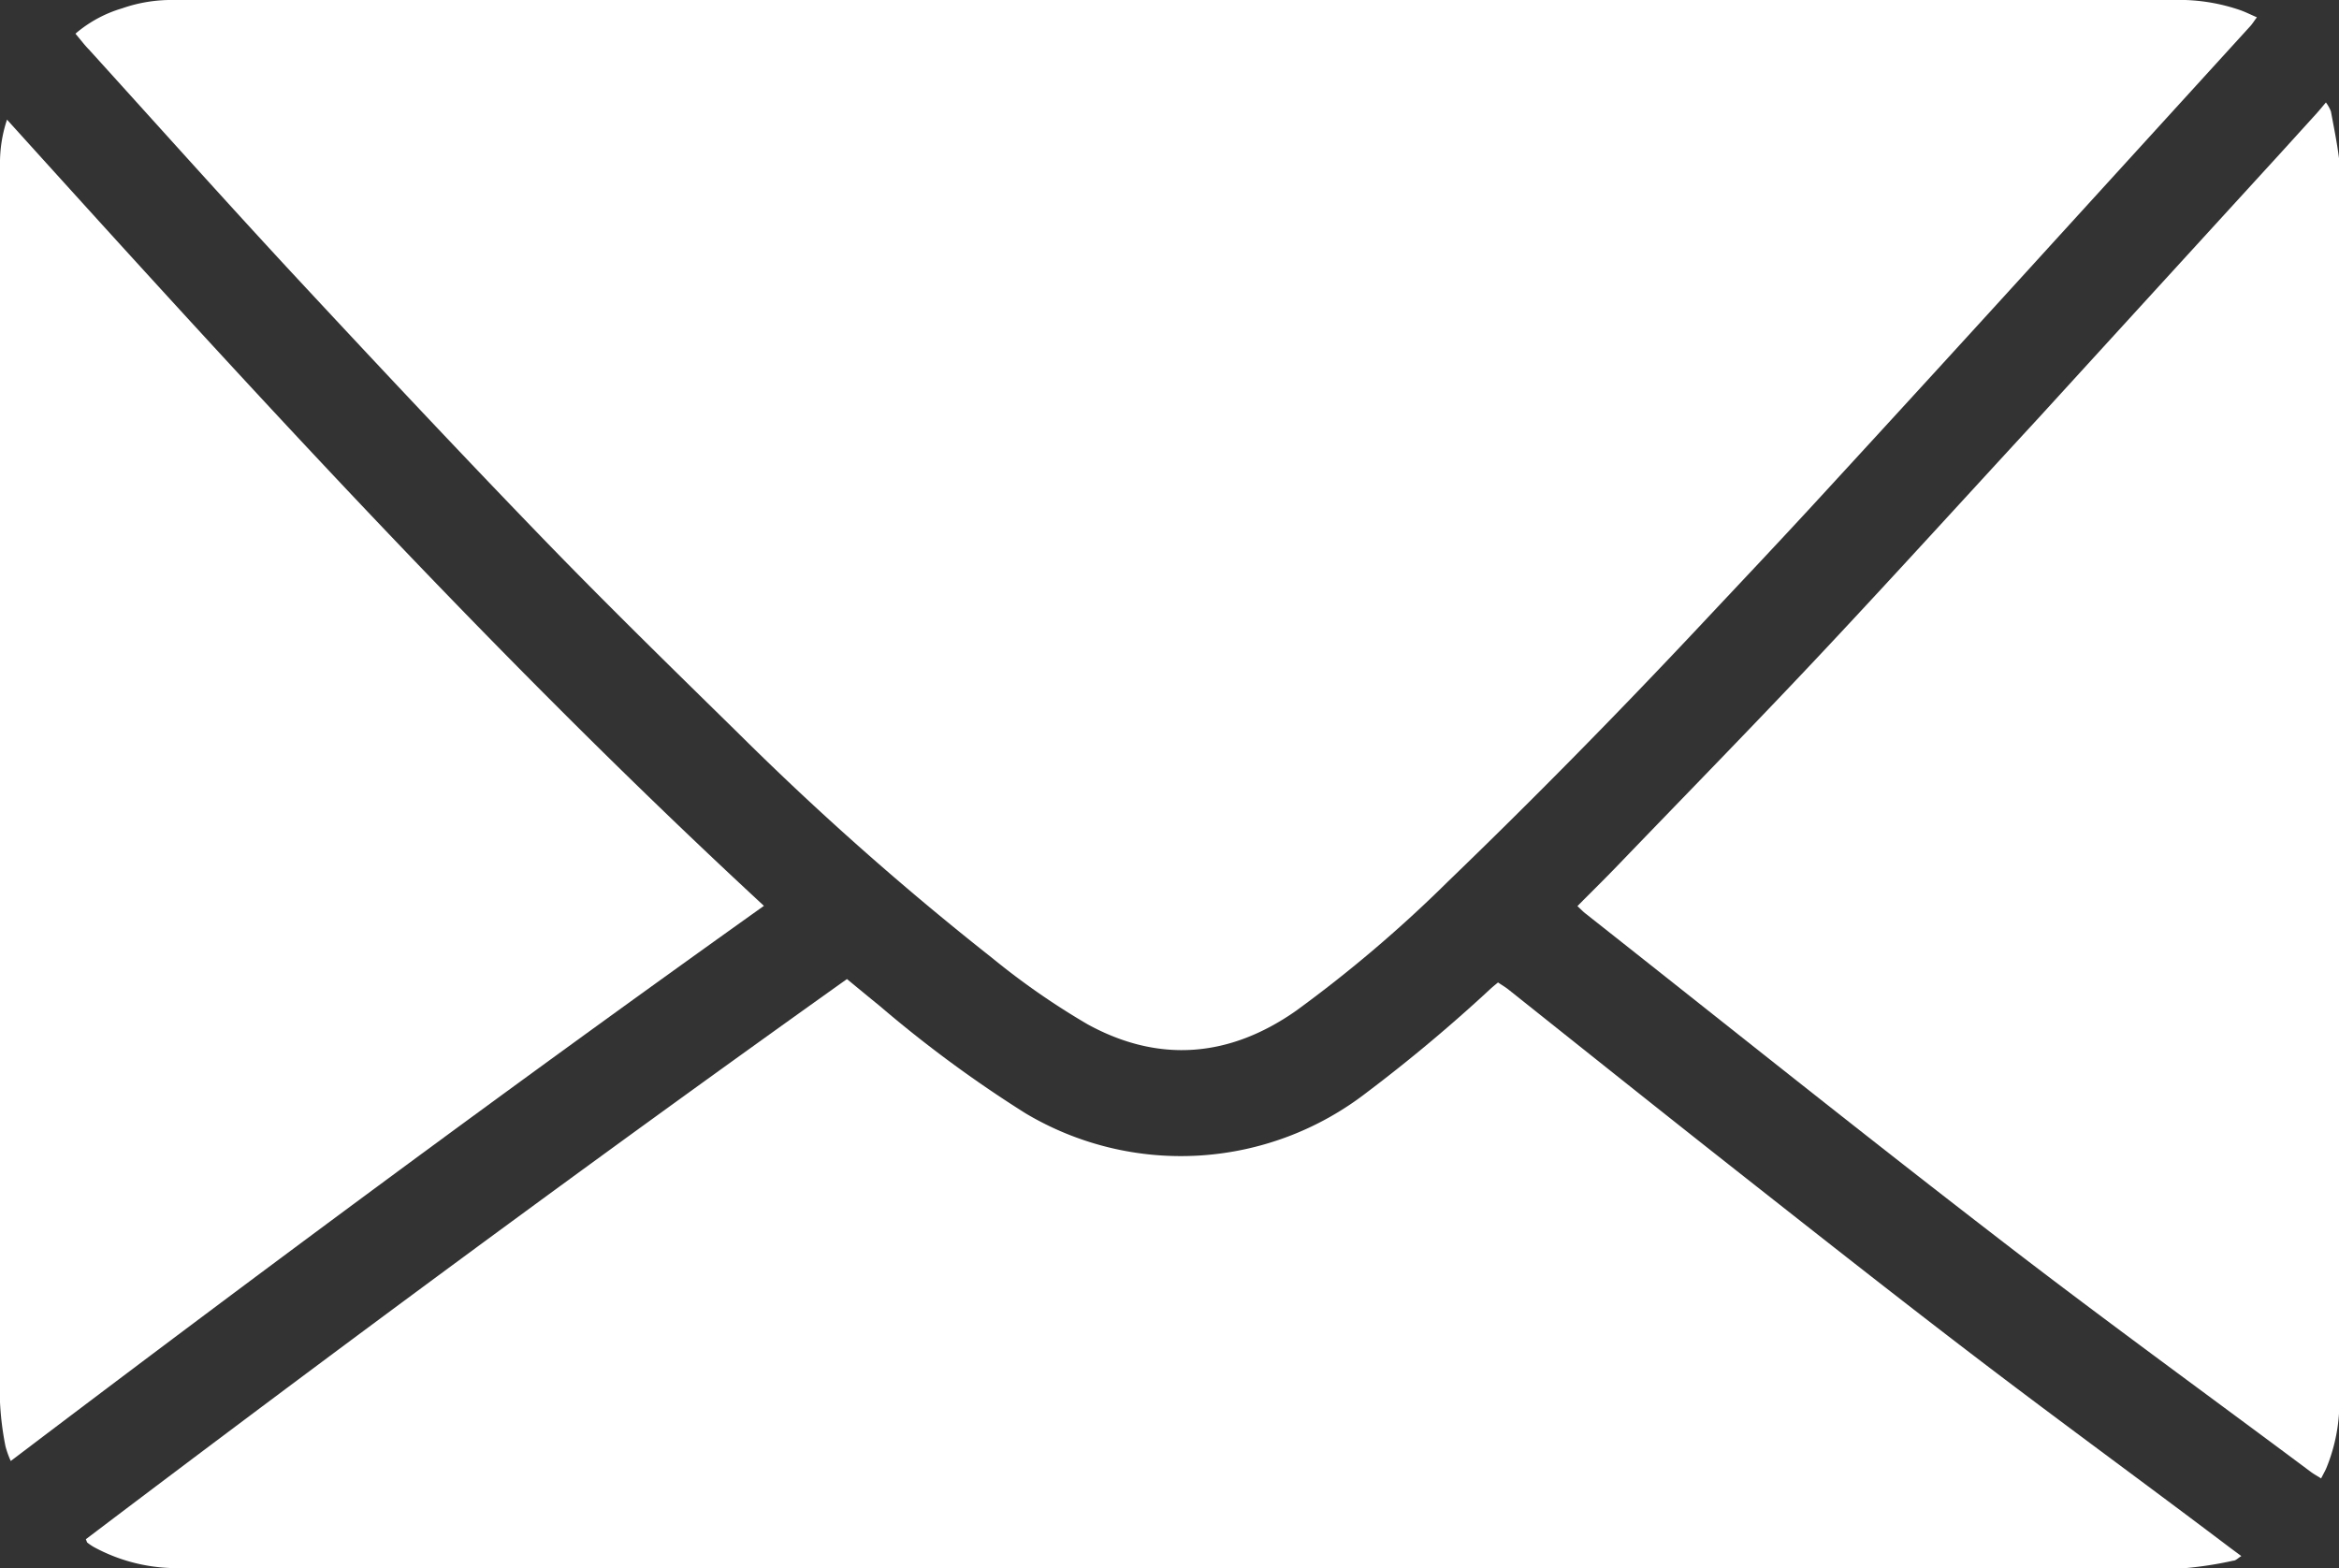 <svg xmlns="http://www.w3.org/2000/svg" viewBox="0 0 200 134.1"><rect x="0" y="0" width="200" height="134.1" fill="#333333" stroke="none"/><defs><style>.cls-1{fill:#fff;}</style></defs><g id="Layer_2" data-name="Layer 2"><g id="Layer_1-2" data-name="Layer 1"><path class="cls-1" d="M24.77,23.12C31.87,30.76,39,38.37,46.25,45.87c5.5,5.69,11.16,11.22,16.81,16.76A254,254,0,0,0,84.84,81.92,63.25,63.25,0,0,0,93,87.59c6.09,3.34,12.13,2.83,17.81-1.15a113,113,0,0,0,13-11.06C131,68.45,138.05,61.28,144.9,54c3.62-3.86,7.26-7.7,10.83-11.59q10-10.87,19.94-21.8L192.42,2.23c.19-.21.33-.45.56-.75-.53-.23-.95-.44-1.39-.6a16.07,16.07,0,0,0-5.8-.88H14.86a12.74,12.74,0,0,0-4.41.71,10.87,10.87,0,0,0-4,2.17c.45.53.8,1,1.16,1.36C13.33,10.55,19,16.89,24.77,23.12Z"/><path class="cls-1" d="M169.47,116.46c-6.85-5.22-13.61-10.55-20.37-15.87s-13.43-10.65-20.15-16c-.27-.21-.58-.39-.86-.58-.29.24-.49.4-.67.57a135.27,135.27,0,0,1-10.57,8.85,25.94,25.94,0,0,1-29.16,1.77A106.12,106.12,0,0,1,75.2,86c-.93-.75-1.84-1.51-2.78-2.28-22,15.67-43.65,31.67-65.08,47.9.08.18.09.27.14.3a4.81,4.81,0,0,0,.55.37,14.86,14.86,0,0,0,7.34,1.8h164.4c2.37,0,4.75.07,7.11,0a31.88,31.88,0,0,0,4.09-.64c.21,0,.39-.22.68-.39l-1-.74C183.62,127,176.49,121.81,169.47,116.46Z"/><path class="cls-1" d="M200,13.53c-.17-1.33-.44-2.65-.69-4a3.15,3.15,0,0,0-.43-.77c-.31.37-.54.65-.78.92l-3.16,3.48Q184.6,24.47,174.31,35.74c-6,6.5-11.9,13-17.95,19.46s-12.06,12.59-18.1,18.87c-1.08,1.12-2.2,2.22-3.38,3.41.3.28.47.46.67.62,11.65,9.19,23.23,18.47,35,27.54,8.88,6.87,18,13.47,27,20.19.27.21.58.37.92.59.19-.38.34-.63.45-.89a14.87,14.87,0,0,0,1.11-6q0-51.81,0-103.63A19.2,19.2,0,0,0,200,13.53Z"/><path class="cls-1" d="M.6,10.23A11.72,11.72,0,0,0,0,14.1Q0,67,0,119.9a25.52,25.52,0,0,0,.47,3.78,7.79,7.79,0,0,0,.45,1.25c21.31-16.16,42.69-32,64.4-47.47C42.42,56.27,21.53,33.39.6,10.23Z"/></g></g></svg>